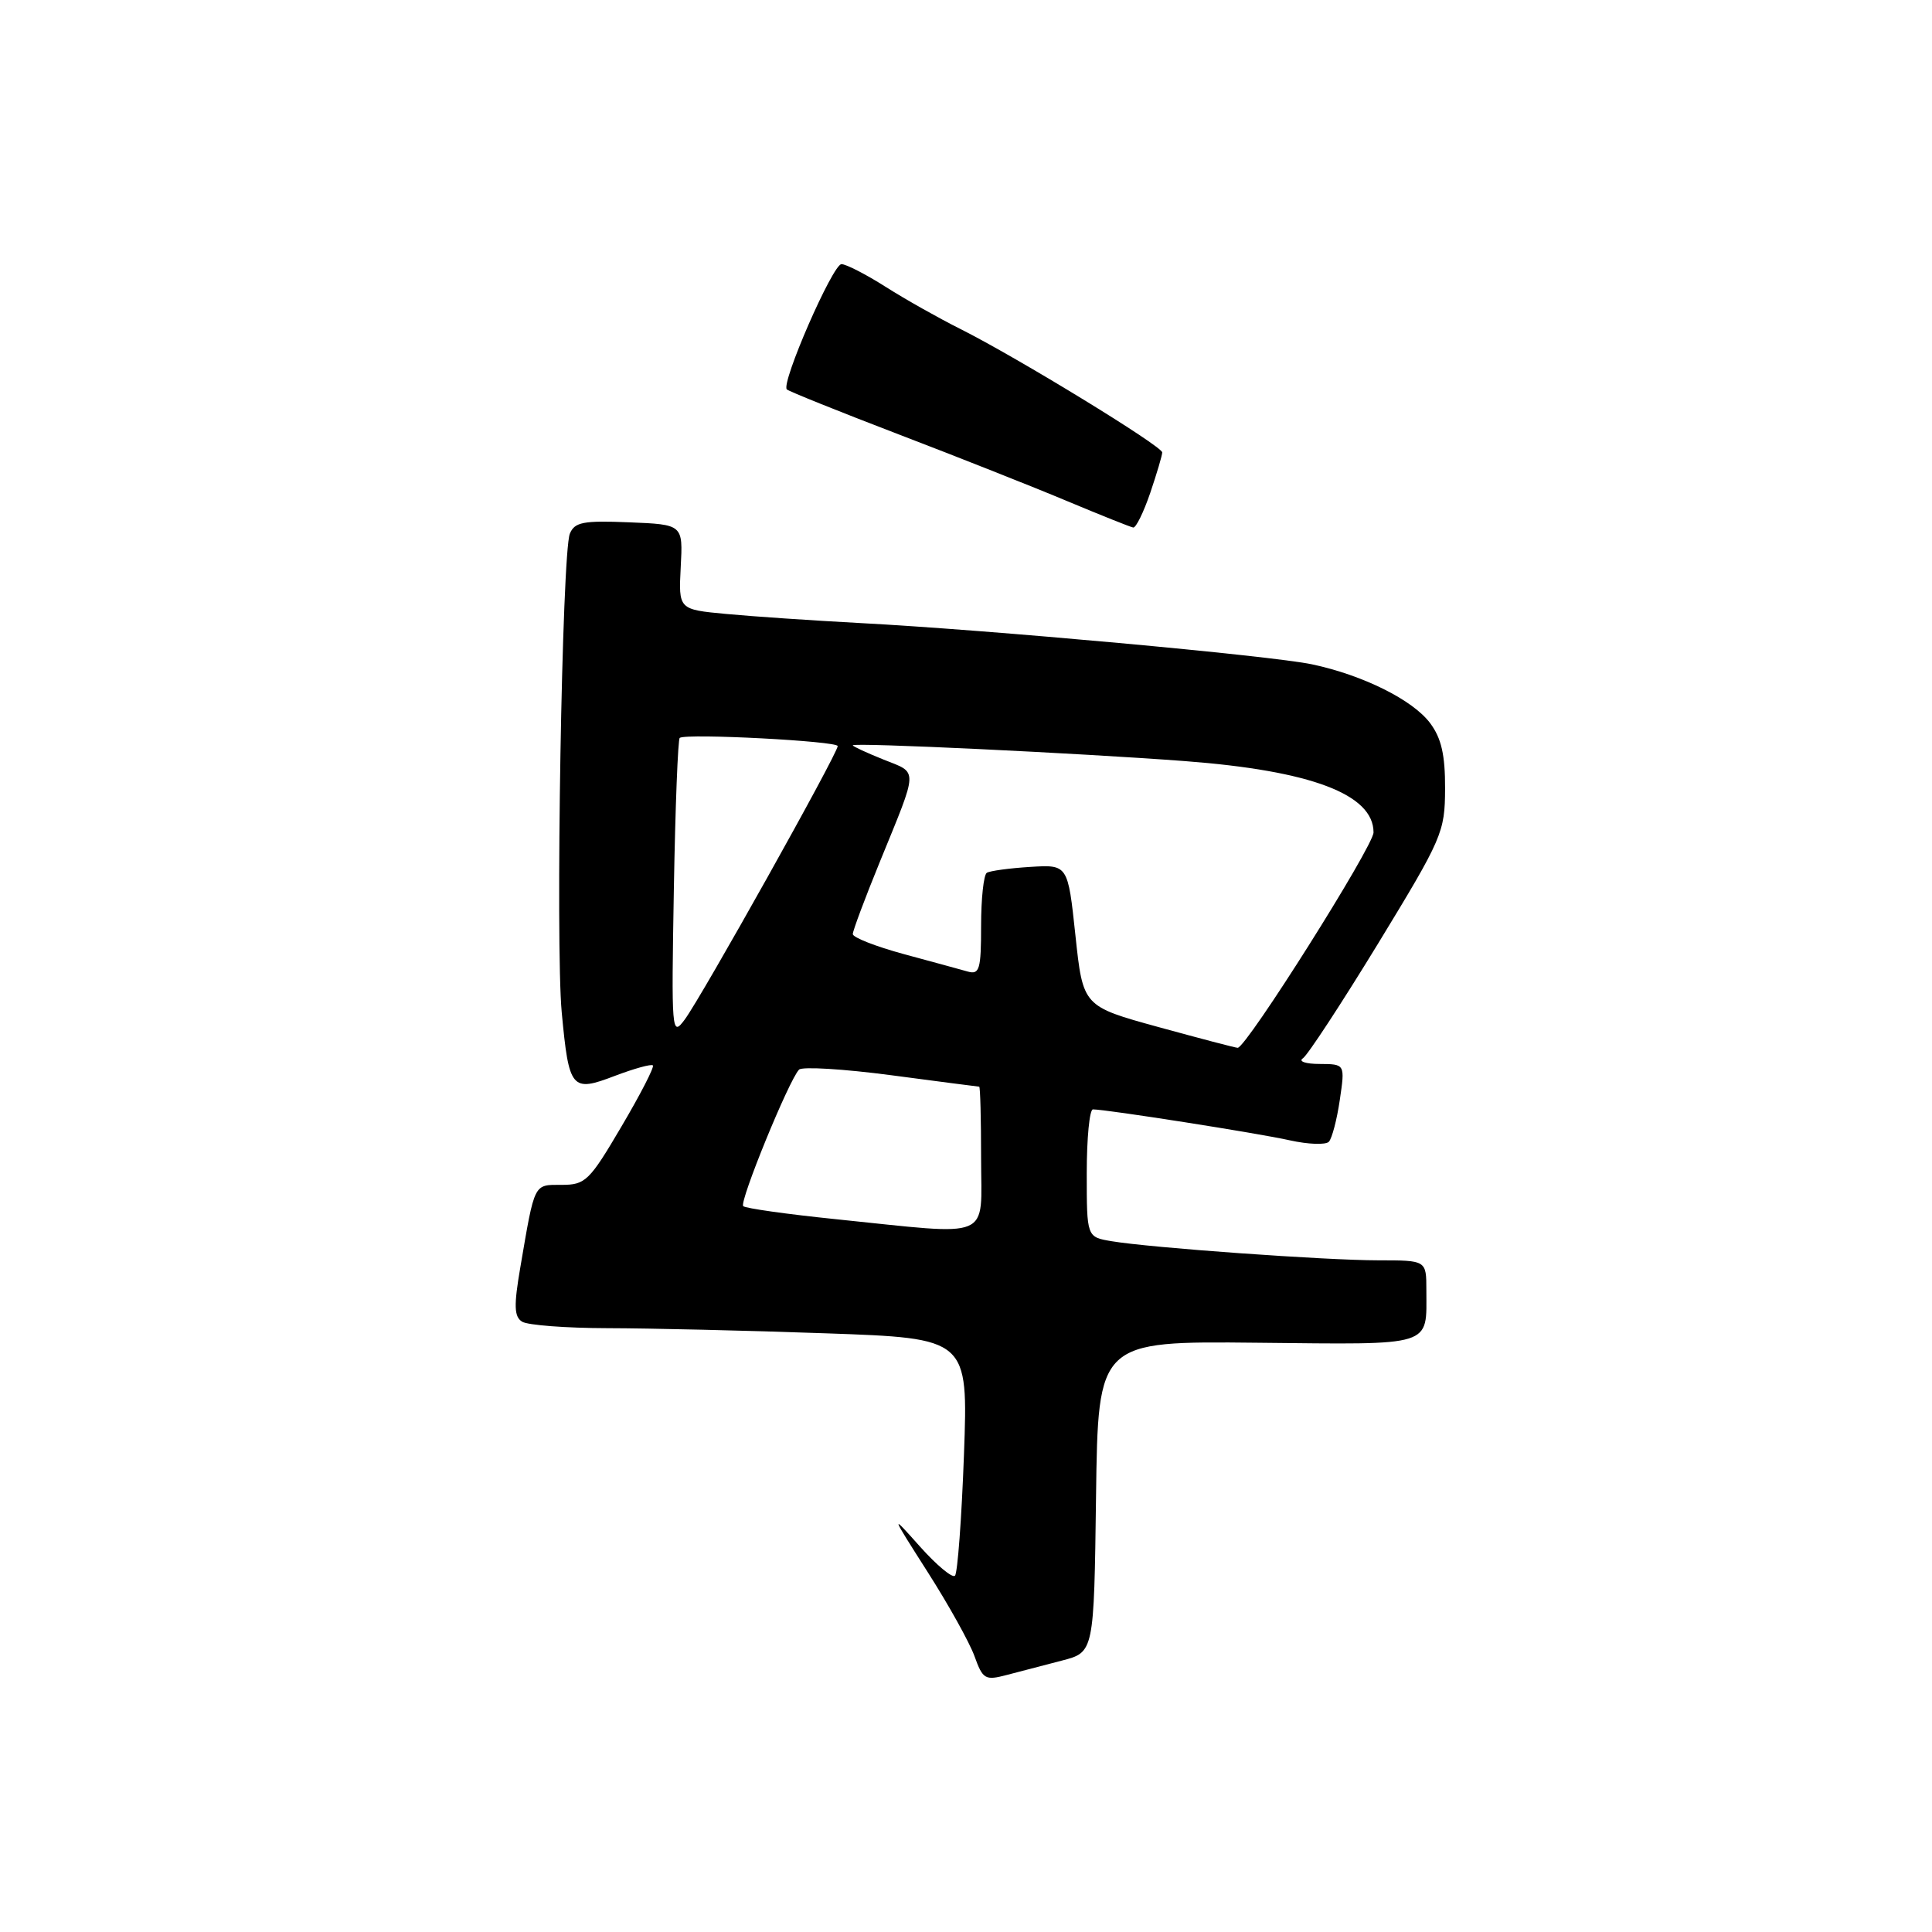 <?xml version="1.0" encoding="UTF-8" standalone="no"?>
<!DOCTYPE svg PUBLIC "-//W3C//DTD SVG 1.1//EN" "http://www.w3.org/Graphics/SVG/1.1/DTD/svg11.dtd" >
<svg xmlns="http://www.w3.org/2000/svg" xmlns:xlink="http://www.w3.org/1999/xlink" version="1.1" viewBox="0 0 256 256">
 <g >
 <path fill="currentColor"
d=" M 140.73 220.03 C 144.96 218.93 144.96 218.93 145.23 198.32 C 145.50 177.70 145.50 177.70 166.62 177.92 C 190.19 178.16 189.00 178.53 189.00 170.92 C 189.00 167.00 189.00 167.00 182.65 167.00 C 175.63 167.00 152.36 165.33 147.25 164.46 C 144.00 163.91 144.00 163.91 144.00 155.45 C 144.00 150.80 144.37 147.00 144.82 147.00 C 146.59 147.00 166.74 150.16 170.91 151.10 C 173.34 151.64 175.66 151.72 176.08 151.29 C 176.49 150.86 177.15 148.36 177.53 145.75 C 178.23 141.00 178.23 141.00 174.86 140.98 C 173.01 140.98 172.01 140.64 172.64 140.23 C 173.26 139.83 177.75 132.97 182.62 125.00 C 191.13 111.04 191.46 110.27 191.48 104.50 C 191.50 100.04 190.99 97.81 189.50 95.82 C 187.21 92.75 180.60 89.46 173.86 88.03 C 168.46 86.88 130.79 83.44 114.00 82.56 C 107.67 82.22 99.67 81.68 96.20 81.35 C 89.91 80.76 89.91 80.76 90.20 75.13 C 90.50 69.50 90.50 69.50 83.37 69.21 C 77.30 68.96 76.14 69.18 75.51 70.71 C 74.46 73.24 73.59 125.08 74.43 134.12 C 75.39 144.36 75.72 144.76 81.47 142.56 C 84.03 141.59 86.30 140.96 86.51 141.17 C 86.72 141.39 84.85 145.03 82.34 149.28 C 78.10 156.49 77.57 157.00 74.42 157.00 C 70.69 157.00 70.88 156.61 68.95 167.90 C 68.07 173.03 68.12 174.46 69.18 175.13 C 69.91 175.59 75.00 175.98 80.50 175.99 C 86.00 176.00 99.00 176.30 109.39 176.67 C 128.29 177.33 128.29 177.33 127.73 192.75 C 127.42 201.23 126.88 208.45 126.54 208.79 C 126.20 209.14 124.12 207.41 121.93 204.96 C 117.95 200.50 117.95 200.50 122.93 208.32 C 125.67 212.61 128.46 217.62 129.12 219.44 C 130.23 222.52 130.53 222.70 133.41 221.94 C 135.11 221.49 138.40 220.63 140.73 220.03 Z  M 152.41 65.32 C 153.28 62.75 154.00 60.33 154.00 59.95 C 154.00 59.12 134.73 47.34 127.29 43.61 C 124.43 42.18 119.95 39.66 117.34 38.00 C 114.74 36.35 112.11 35.00 111.50 35.00 C 110.34 35.00 103.45 50.79 104.26 51.60 C 104.52 51.85 111.20 54.54 119.11 57.57 C 127.03 60.60 137.10 64.59 141.50 66.44 C 145.90 68.28 149.80 69.84 150.16 69.90 C 150.52 69.95 151.53 67.89 152.41 65.32 Z  M 110.76 161.55 C 104.30 160.89 98.77 160.11 98.48 159.82 C 97.93 159.27 104.55 143.08 105.88 141.73 C 106.30 141.31 111.78 141.64 118.07 142.47 C 124.36 143.30 129.61 143.99 129.75 143.99 C 129.89 144.00 130.00 148.28 130.00 153.50 C 130.00 164.47 131.84 163.71 110.76 161.55 Z  M 153.50 136.09 C 143.50 133.34 143.50 133.34 142.50 123.95 C 141.50 114.56 141.50 114.56 136.51 114.87 C 133.76 115.04 131.18 115.39 130.76 115.65 C 130.34 115.91 130.00 119.07 130.00 122.68 C 130.00 128.44 129.79 129.17 128.25 128.74 C 127.29 128.47 123.46 127.42 119.75 126.42 C 116.04 125.41 113.00 124.22 113.00 123.77 C 113.00 123.33 114.61 119.03 116.57 114.23 C 121.74 101.57 121.70 102.50 117.08 100.65 C 114.84 99.75 113.00 98.90 113.00 98.76 C 113.00 98.36 143.00 99.79 157.00 100.85 C 173.73 102.12 182.00 105.25 182.00 110.30 C 182.00 112.12 165.15 138.83 164.00 138.84 C 163.72 138.84 159.00 137.60 153.50 136.09 Z  M 89.29 117.77 C 89.48 106.91 89.83 97.91 90.07 97.77 C 91.07 97.15 111.00 98.20 111.00 98.86 C 111.00 99.85 92.95 132.13 90.72 135.11 C 89.00 137.42 88.96 136.86 89.29 117.77 Z "/>
</g>
</svg>